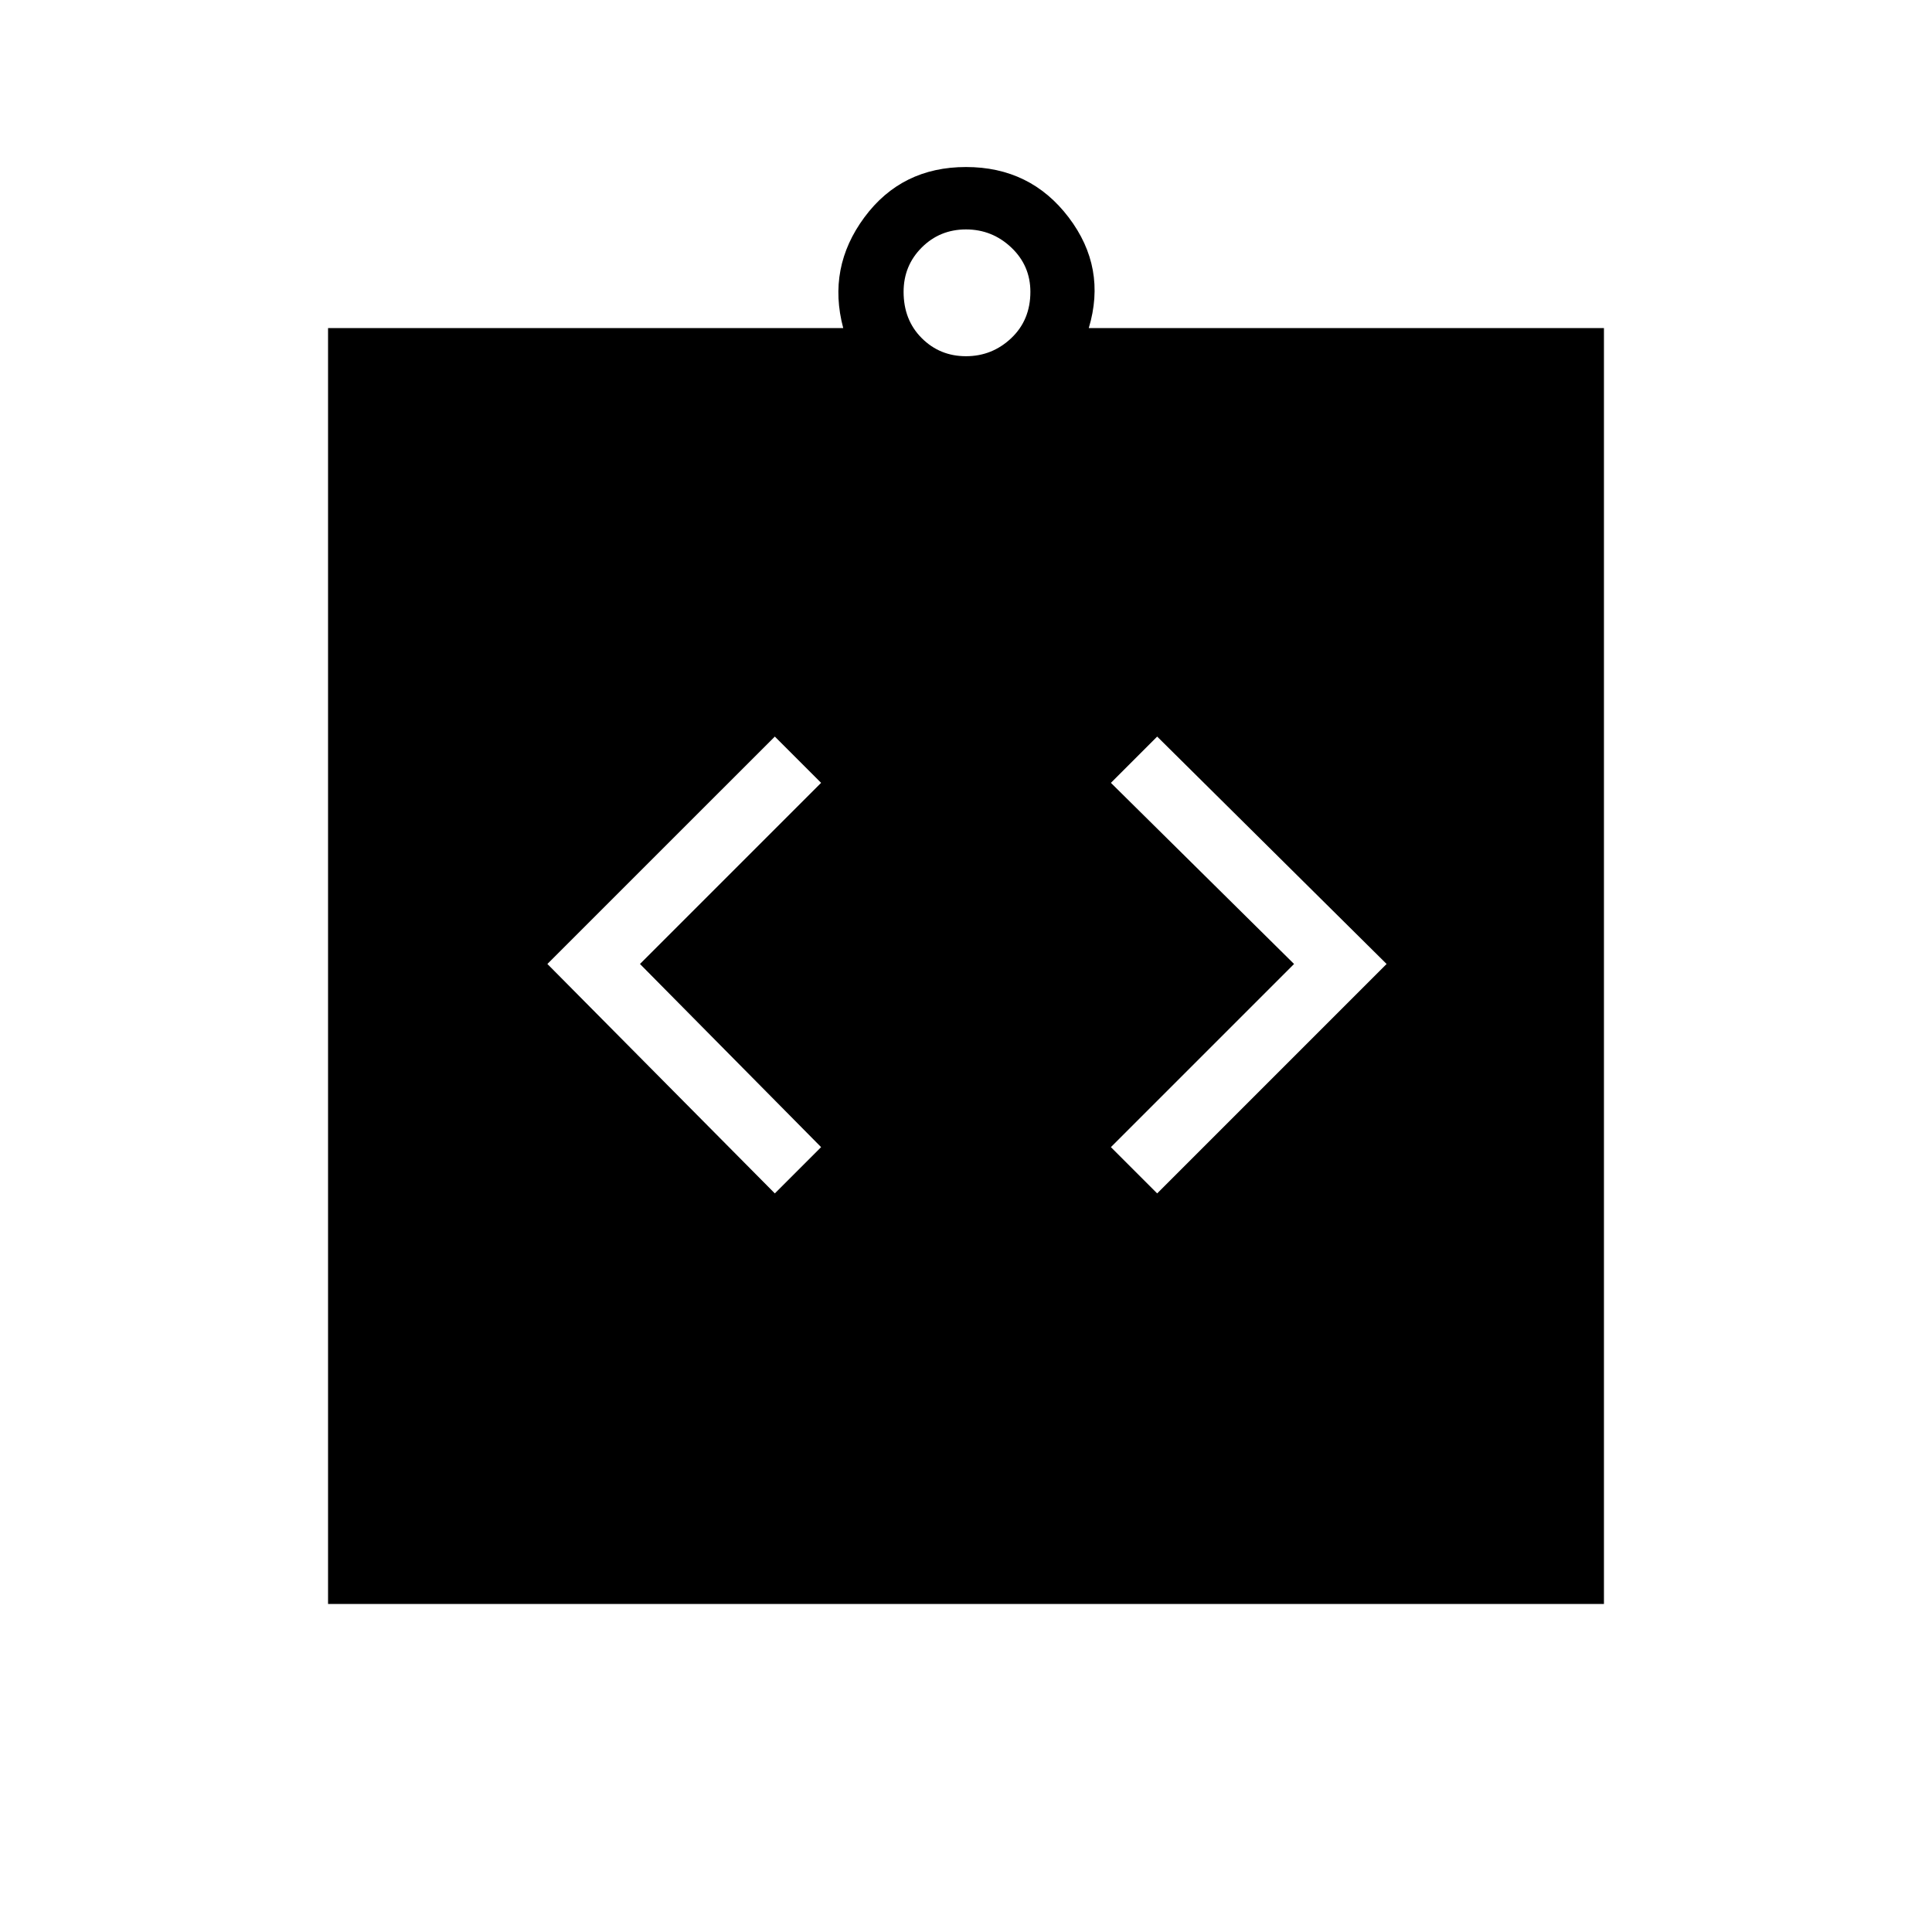 <svg xmlns="http://www.w3.org/2000/svg" height="40" width="40"><path d="M16.042 24.708 17 23.75l-3.75-3.792 3.75-3.75-.958-.958-4.709 4.708Zm7.916 0 4.75-4.75-4.75-4.708-.958.958 3.792 3.75L23 23.75Zm-17.166 8.5V6.792h10.666q-.333-1.25.438-2.292.771-1.042 2.104-1.042 1.333 0 2.125 1.042t.417 2.292h10.666v26.416ZM20 7.375q.542 0 .938-.375.395-.375.395-.958 0-.542-.395-.917-.396-.375-.938-.375-.542 0-.917.375t-.375.917q0 .583.375.958t.917.375Z"/></svg>